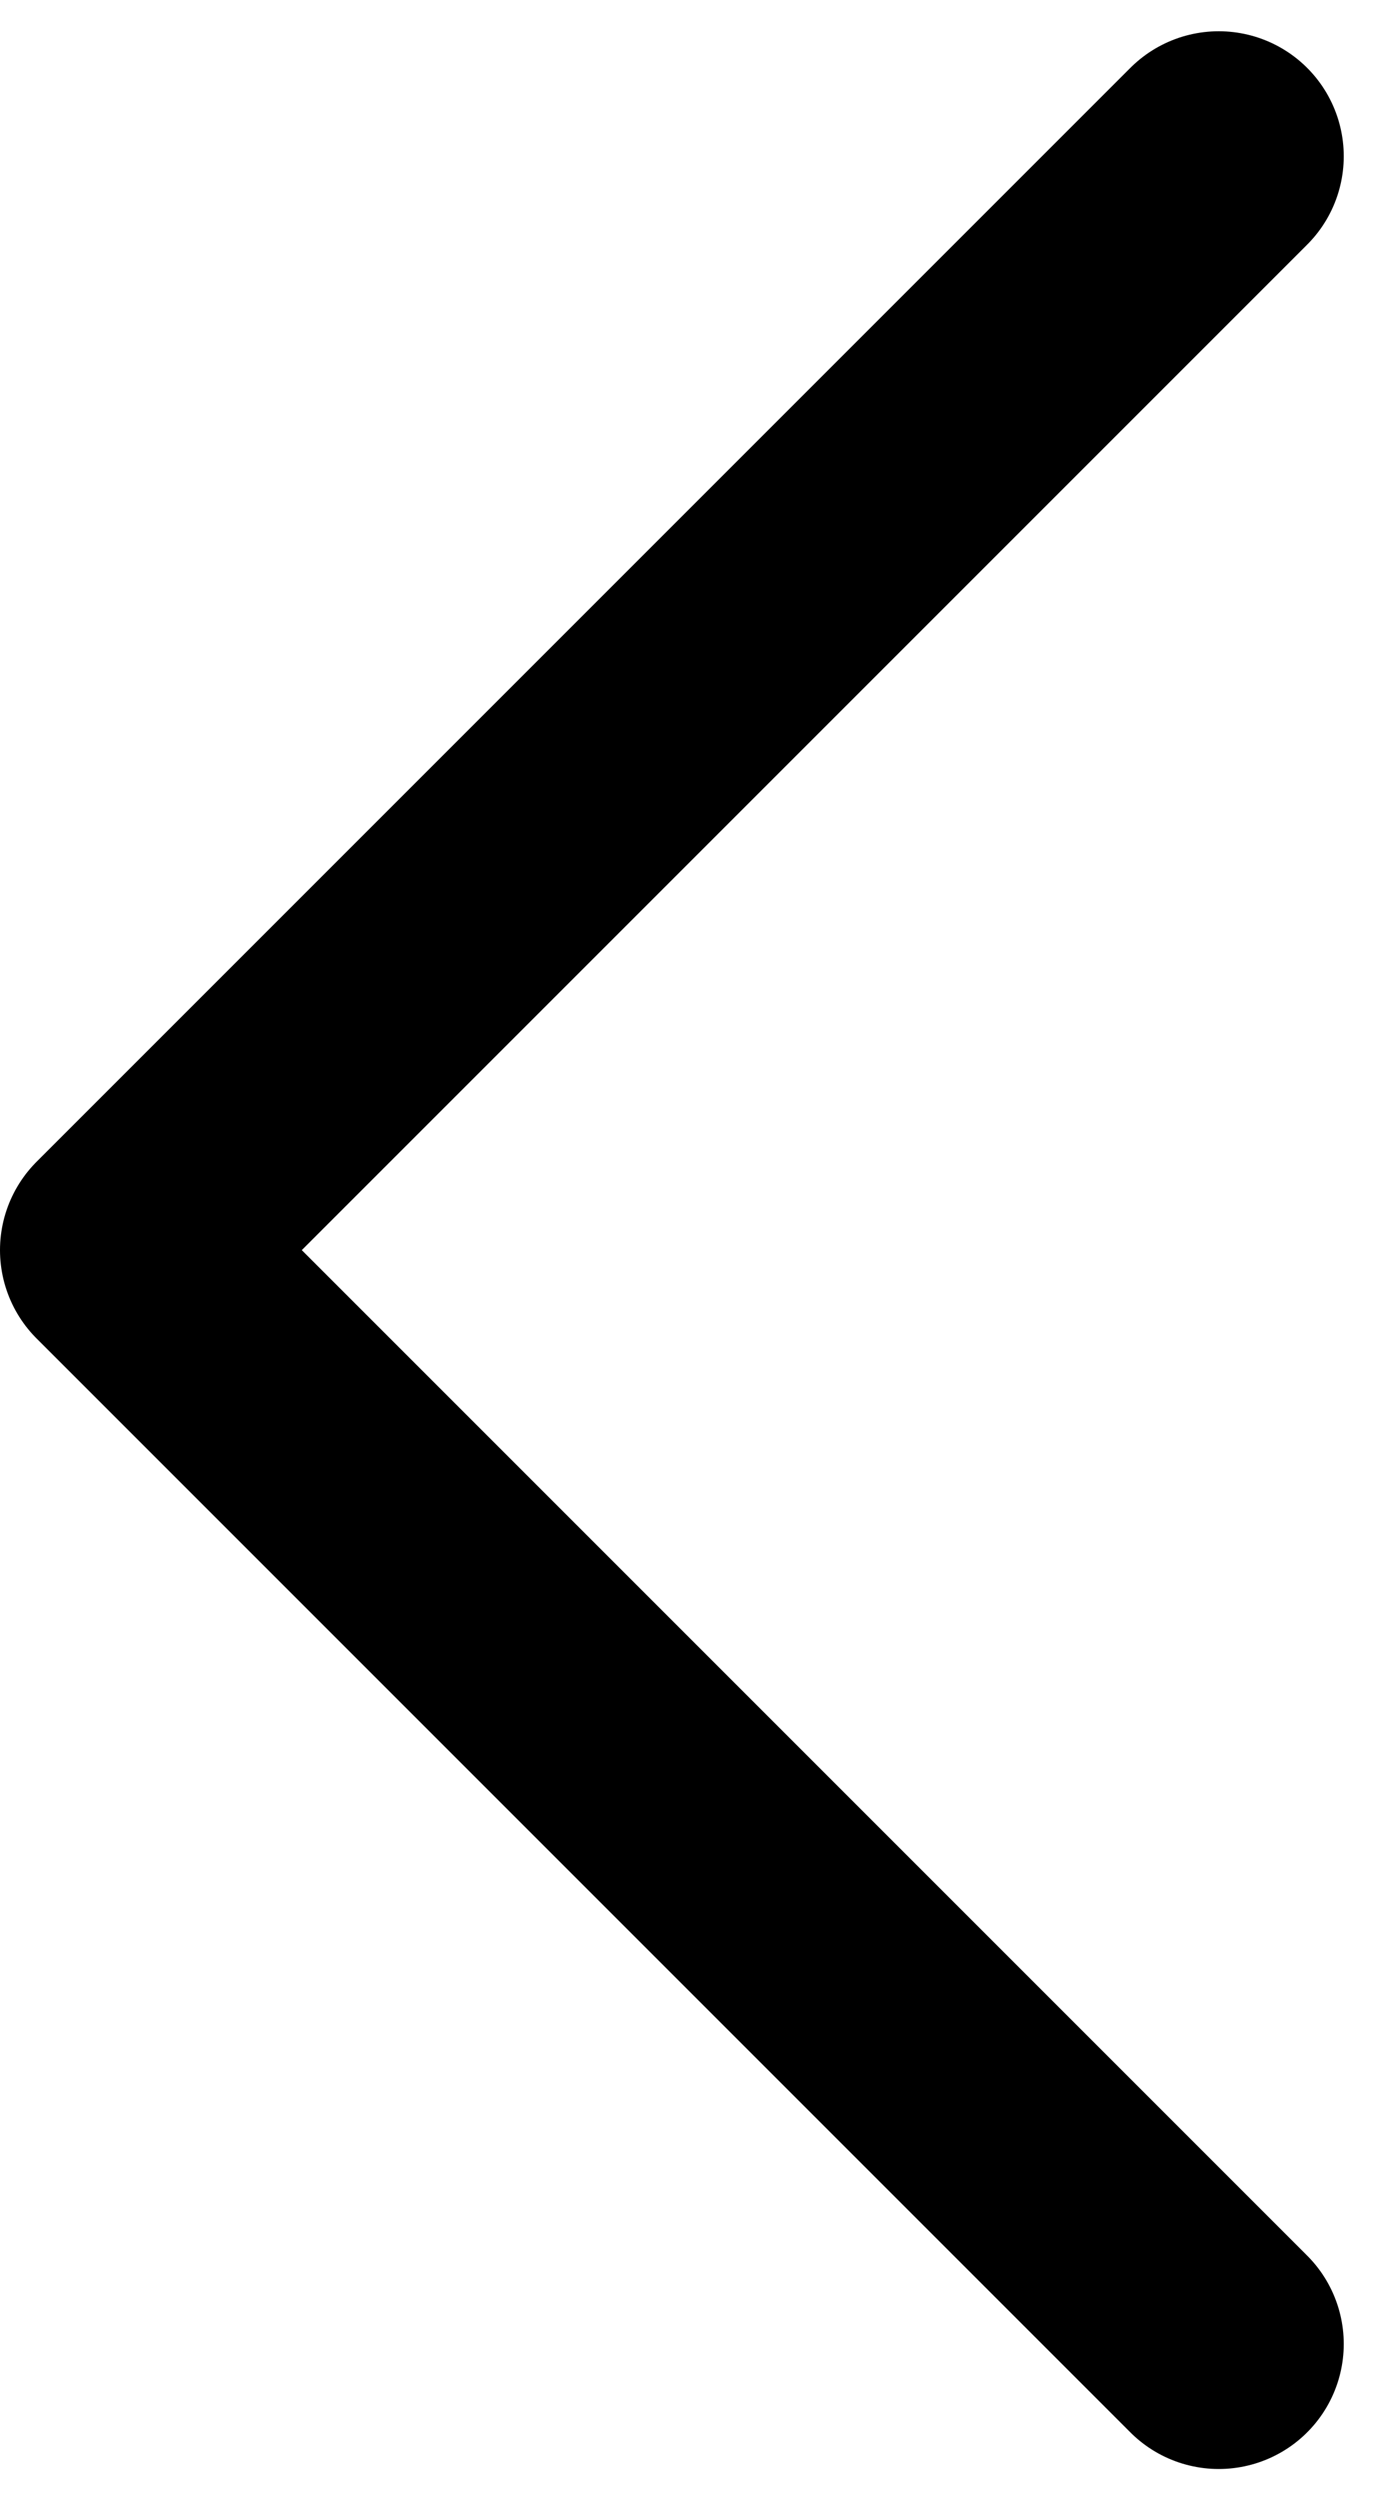 <svg viewBox="0 0 11 20" fill="none" xmlns="http://www.w3.org/2000/svg">
  <path d="M9.75 18.75L1 10L9.75 1.25" stroke="currentColor" stroke-width="2" stroke-linecap="round"
    stroke-linejoin="round" />
</svg>